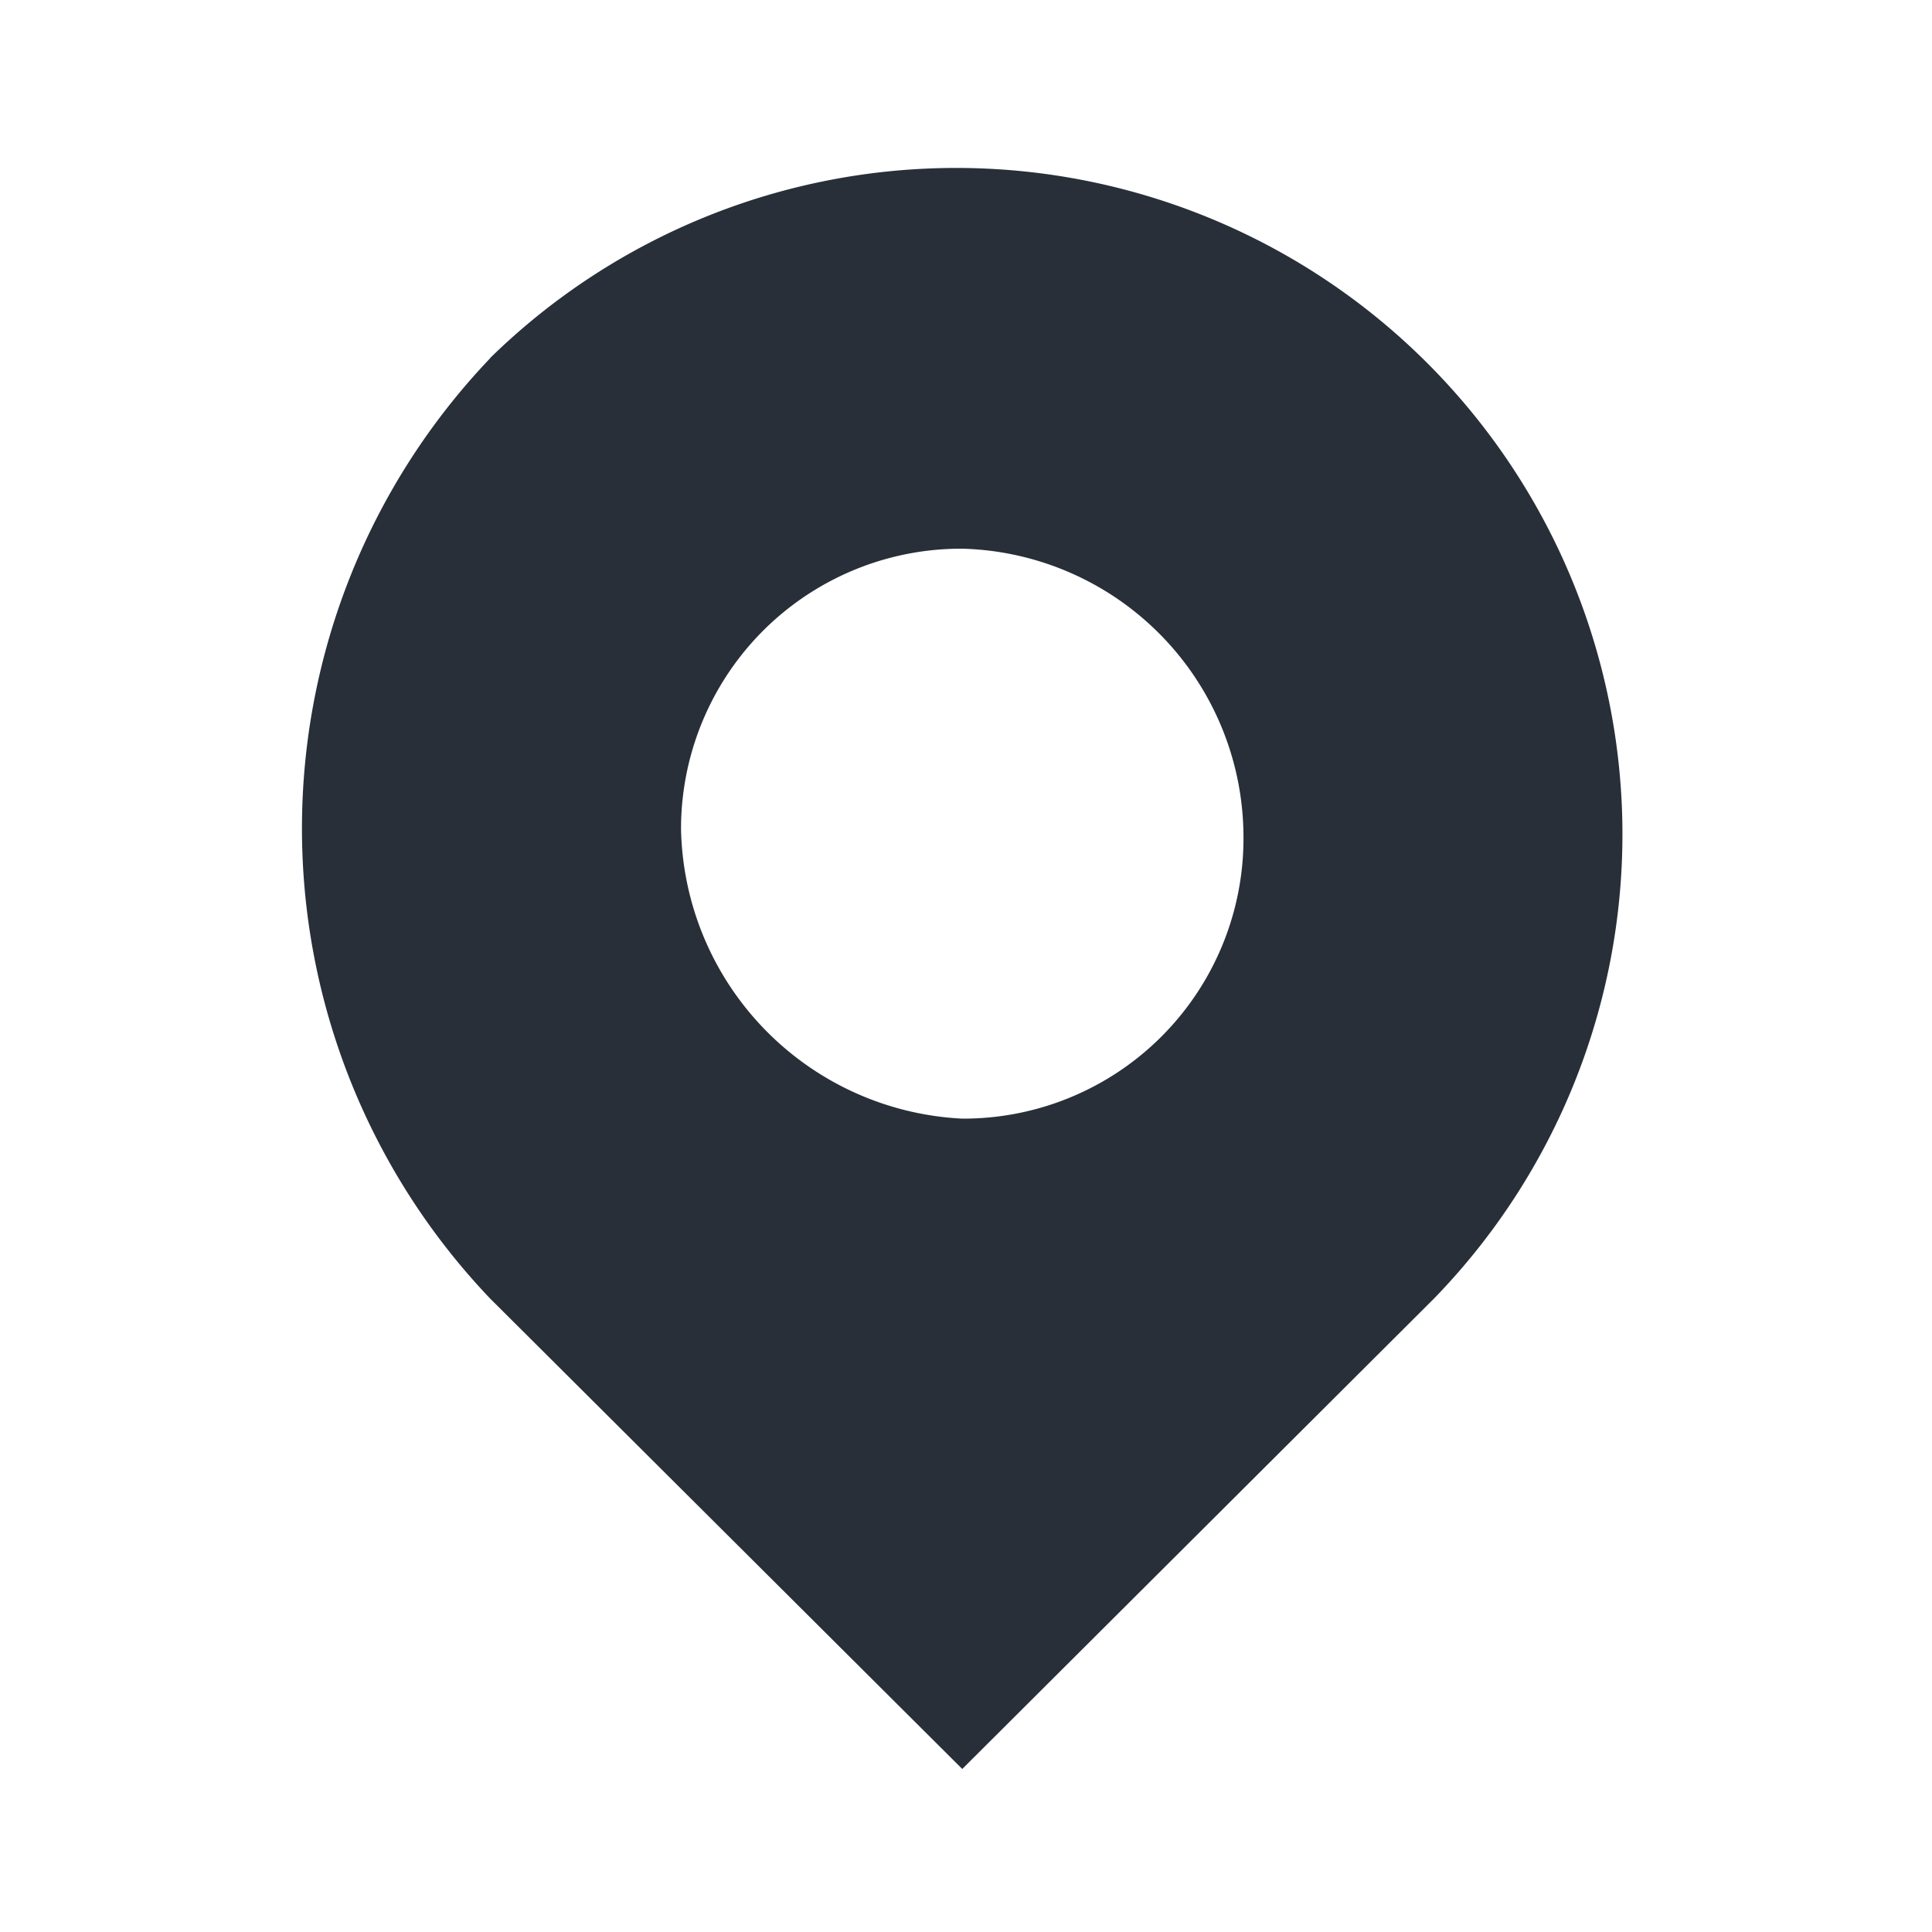 <svg xmlns="http://www.w3.org/2000/svg" width="16" height="16" viewBox="0 0 16 16">
  <g id="그룹_94231" data-name="그룹 94231" transform="translate(-300 -286)">
    <rect id="Path" width="16" height="16" transform="translate(300 286)" fill="rgba(255,255,255,0)"/>
    <path id="패스_32009" data-name="패스 32009" d="M5.494,7.864a2.32,2.32,0,0,0,2.329-2.32,2.392,2.392,0,0,0-2.329-2.4,2.32,2.32,0,0,0-2.329,2.32A2.45,2.45,0,0,0,5.494,7.864Zm-3.909-6.3A5.518,5.518,0,0,1,9.4,9.355L5.494,13.25,1.585,9.355A5.643,5.643,0,0,1,1.585,1.566Z" transform="translate(302.475 287.4)" fill="#282f39" fill-rule="evenodd"/>
  </g>
</svg>
